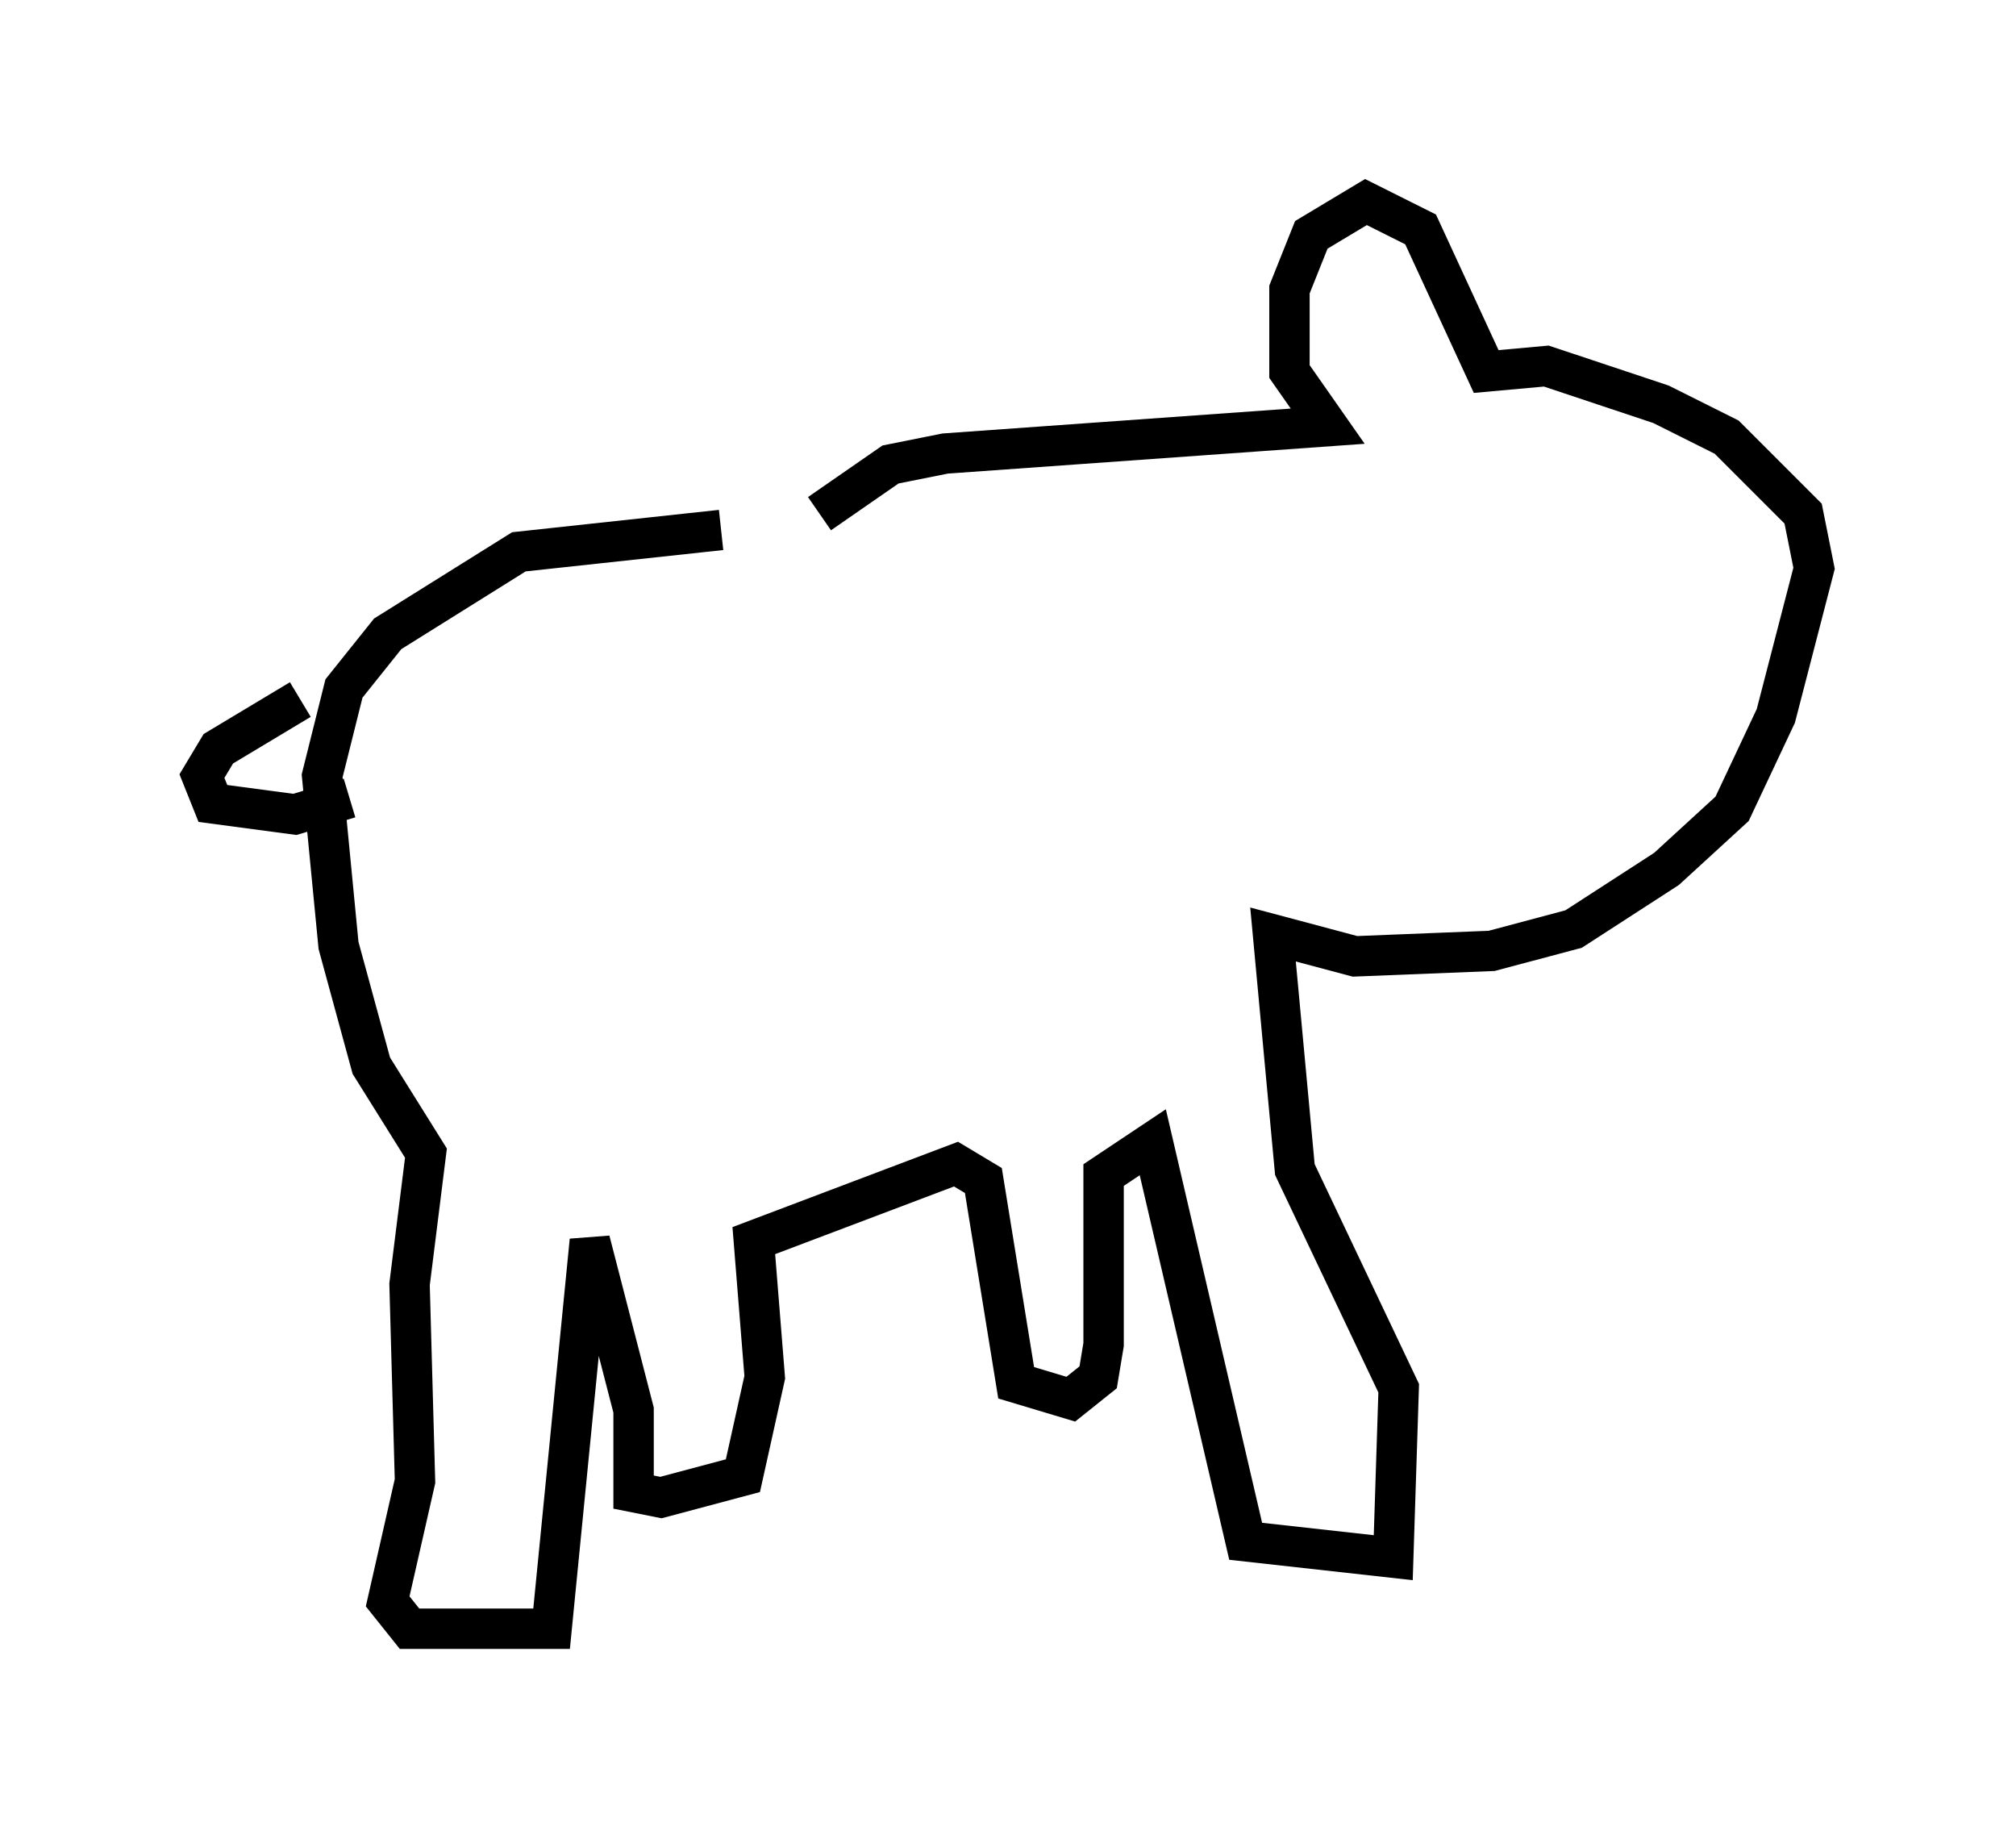 <?xml version="1.0" encoding="utf-8" ?>
<svg baseProfile="full" height="45.318" version="1.1" width="49.918" xmlns="http://www.w3.org/2000/svg" xmlns:ev="http://www.w3.org/2001/xml-events" xmlns:xlink="http://www.w3.org/1999/xlink"><defs /><rect fill="white" height="45.318" width="49.918" x="0" y="0" /><path d="M21.509, 11.766 m-3.654, 1.353 l-5.007, 0.541 -3.248, 2.03 l-1.083, 1.353 -0.541, 2.165 l0.406, 4.195 0.812, 2.977 l1.353, 2.165 -0.406, 3.248 l0.135, 4.871 -0.677, 2.977 l0.541, 0.677 3.518, 0.0 l0.947, -9.607 1.083, 4.195 l0.0, 2.03 0.677, 0.135 l2.03, -0.541 0.541, -2.436 l-0.271, -3.383 5.007, -1.894 l0.677, 0.406 0.812, 5.007 l1.353, 0.406 0.677, -0.541 l0.135, -0.812 0.0, -4.195 l1.218, -0.812 2.3, 9.878 l3.654, 0.406 0.135, -4.195 l-2.571, -5.413 -0.541, -5.819 l2.03, 0.541 3.383, -0.135 l2.03, -0.541 2.3, -1.488 l1.624, -1.488 1.083, -2.3 l0.947, -3.654 -0.271, -1.353 l-1.894, -1.894 -1.624, -0.812 l-2.842, -0.947 -1.488, 0.135 l-1.624, -3.518 -1.353, -0.677 l-1.353, 0.812 -0.541, 1.353 l0.0, 2.03 0.947, 1.353 l-9.472, 0.677 -1.353, 0.271 l-1.759, 1.218 m-12.855, 4.601 l-2.03, 1.218 -0.406, 0.677 l0.271, 0.677 2.03, 0.271 l1.353, -0.406 " fill="none" stroke="black" stroke-width="1" /></svg>